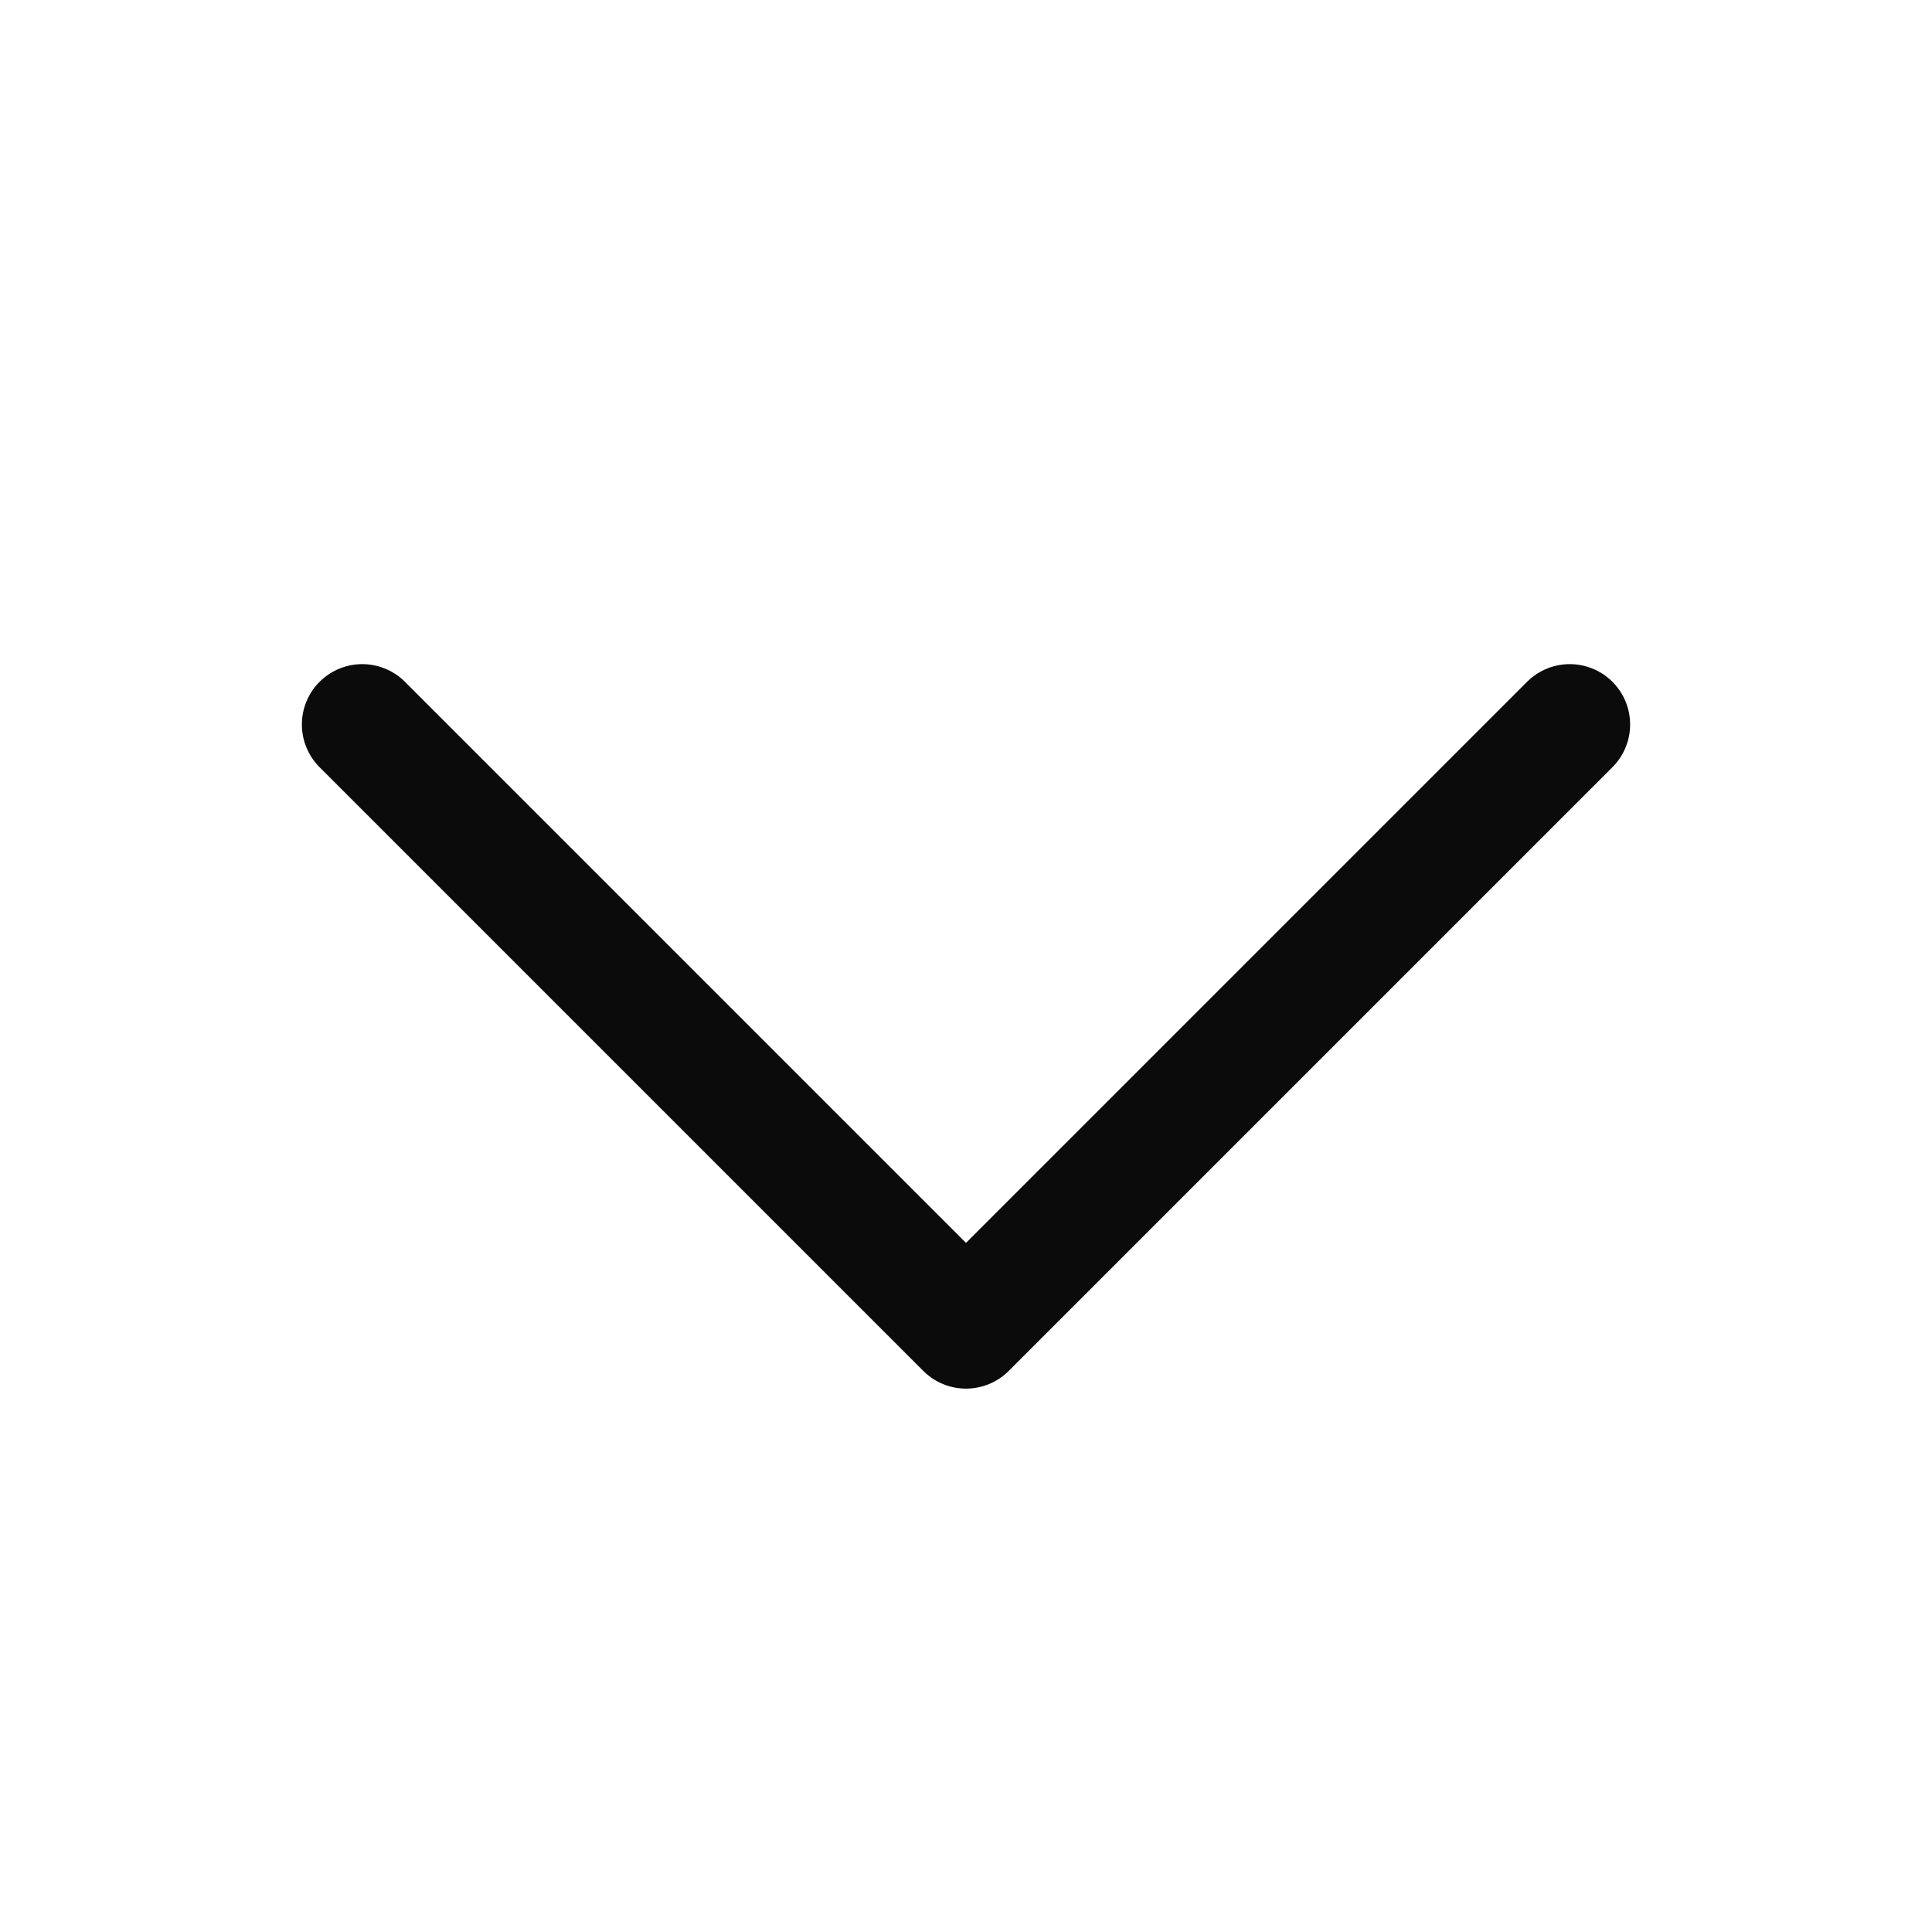 <svg width="24" height="24" viewBox="0 0 24 24" fill="none" xmlns="http://www.w3.org/2000/svg">
<path d="M19.5 9L12 16.5L4.5 9" stroke="#0B0B0B" stroke-width="1.5" stroke-linecap="round" stroke-linejoin="round"/>
</svg>
